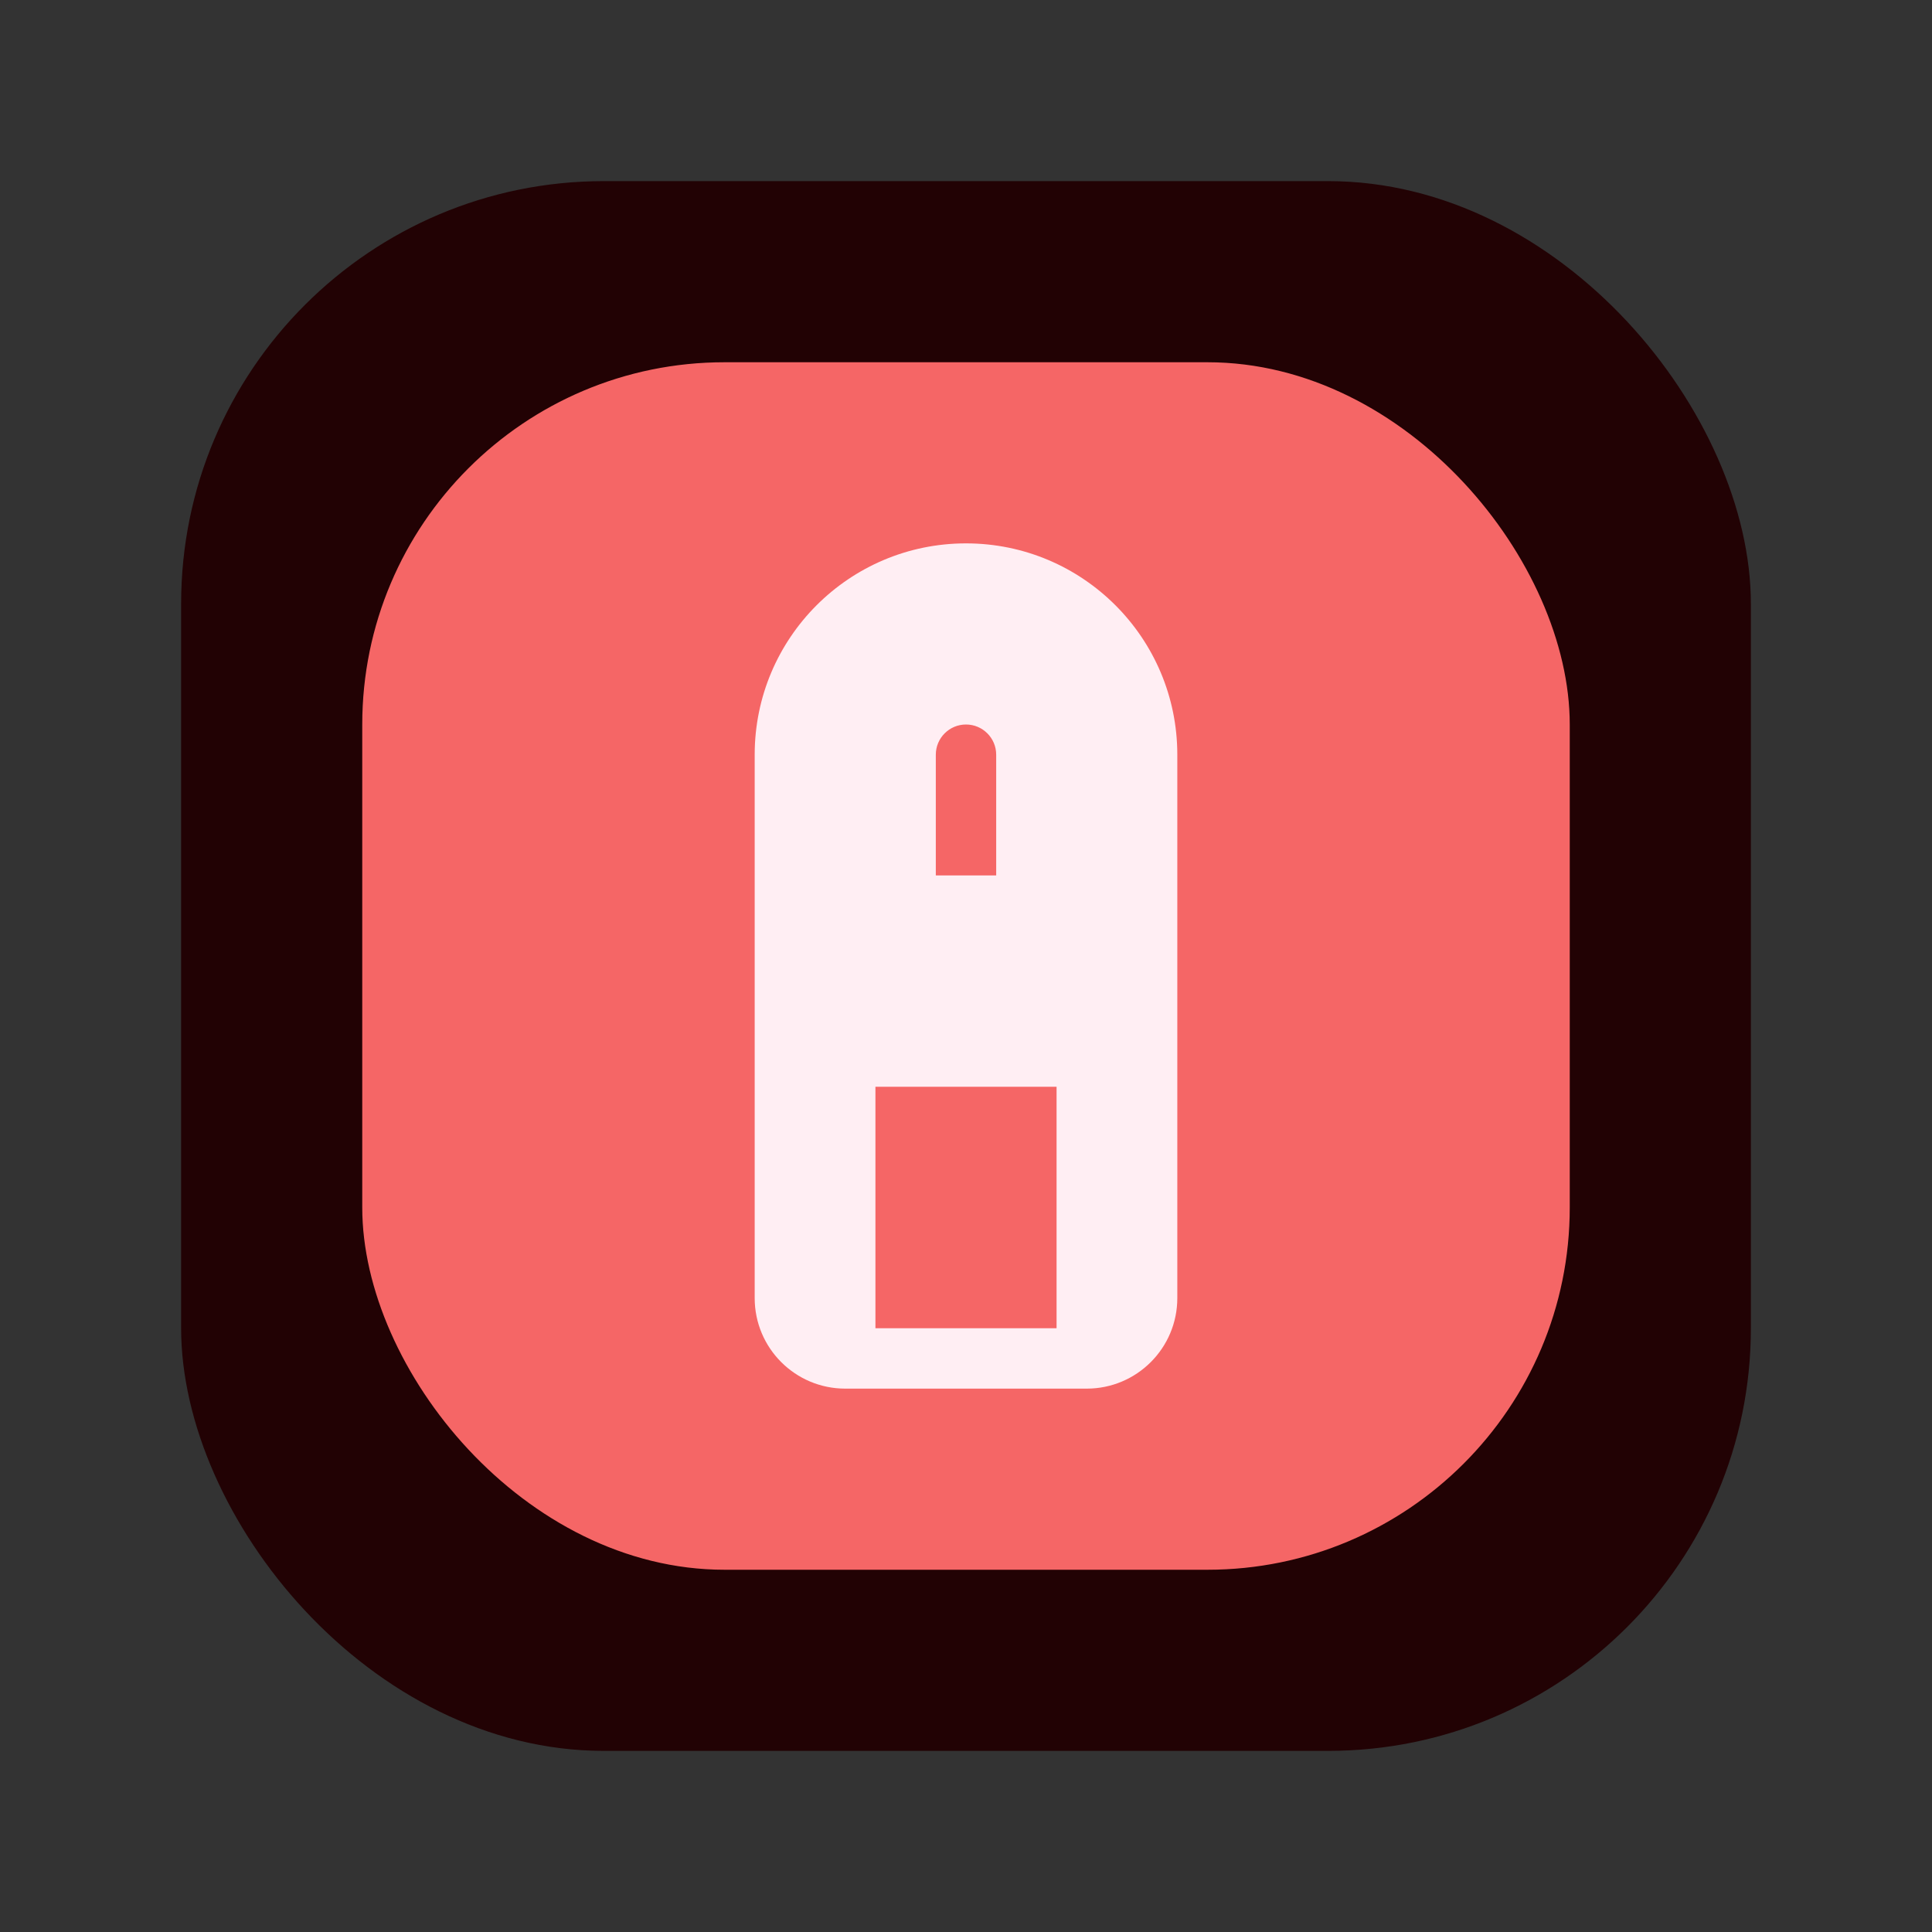 <svg xmlns="http://www.w3.org/2000/svg" viewBox="0 0 64 64" fill="none">
  <rect x="0" y="0" width="64" height="64" fill="#333333" stroke="none"/>
  <rect x="6" y="6" width="52" height="52" rx="14" fill="#220204"/>
  <rect x="12" y="12" width="40" height="40" rx="12" fill="#ff6b6b" fill-opacity=".95"/>
  <path d="M32 18c3.866 0 7 3.134 7 7v18c0 1.657-1.343 3-3 3h-8c-1.657 0-3-1.343-3-3V25c0-3.866 3.134-7 7-7zm0 6c-.552 0-1 .448-1 1v4h2v-4c0-.552-.448-1-1-1zm-3 12v8h6v-8h-6z" fill="#ffeef3"/>
</svg>
